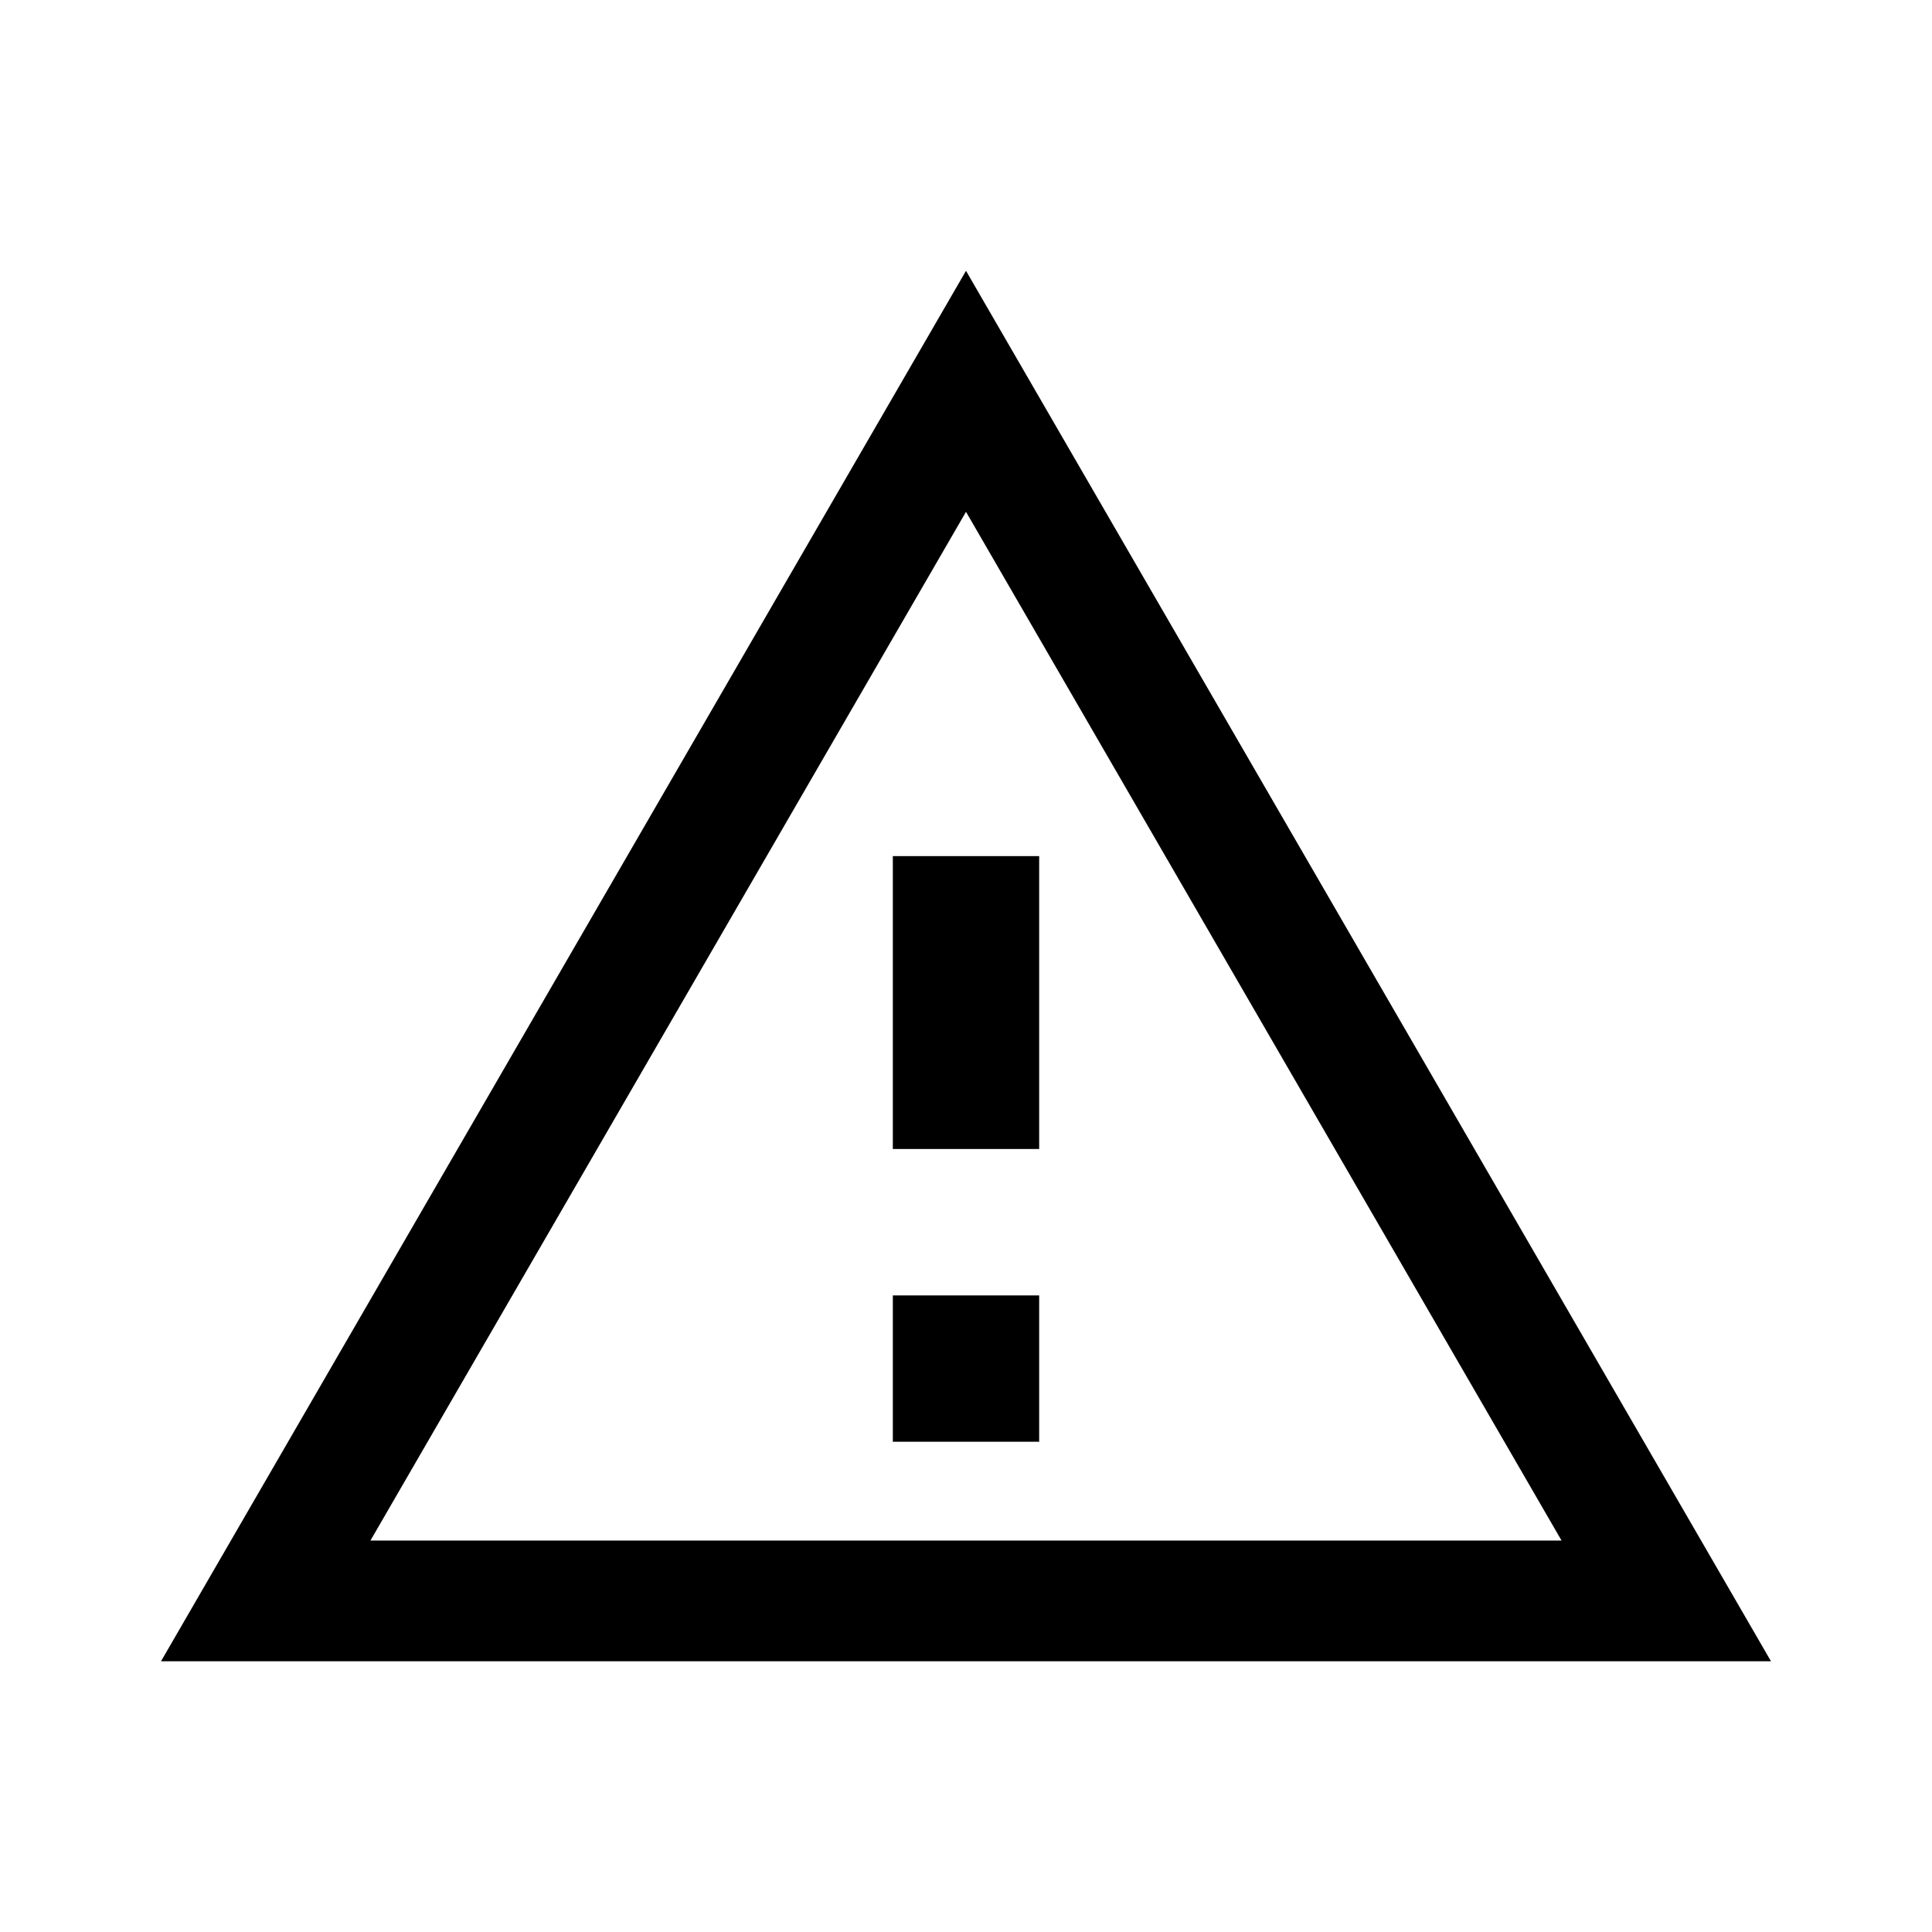 <svg version="1.1" id="master" xmlns="http://www.w3.org/2000/svg" xmlns:xlink="http://www.w3.org/1999/xlink" x="0px" y="0px"
	 width="24px" height="24px" viewBox="0 0 24 24" enable-background="new 0 0 24 24" xml:space="preserve">
<rect fill="none" width="24" height="24"/>
<path d="M12,6.358l7.398,12.779H4.602L12,6.358 M12,3.364L2,20.637h20L12,3.364L12,3.364z M12.909,17.91h-1.818v-1.818h1.818V17.91z
	 M12.909,14.273h-1.818v-3.638h1.818V14.273z"/>
</svg>
